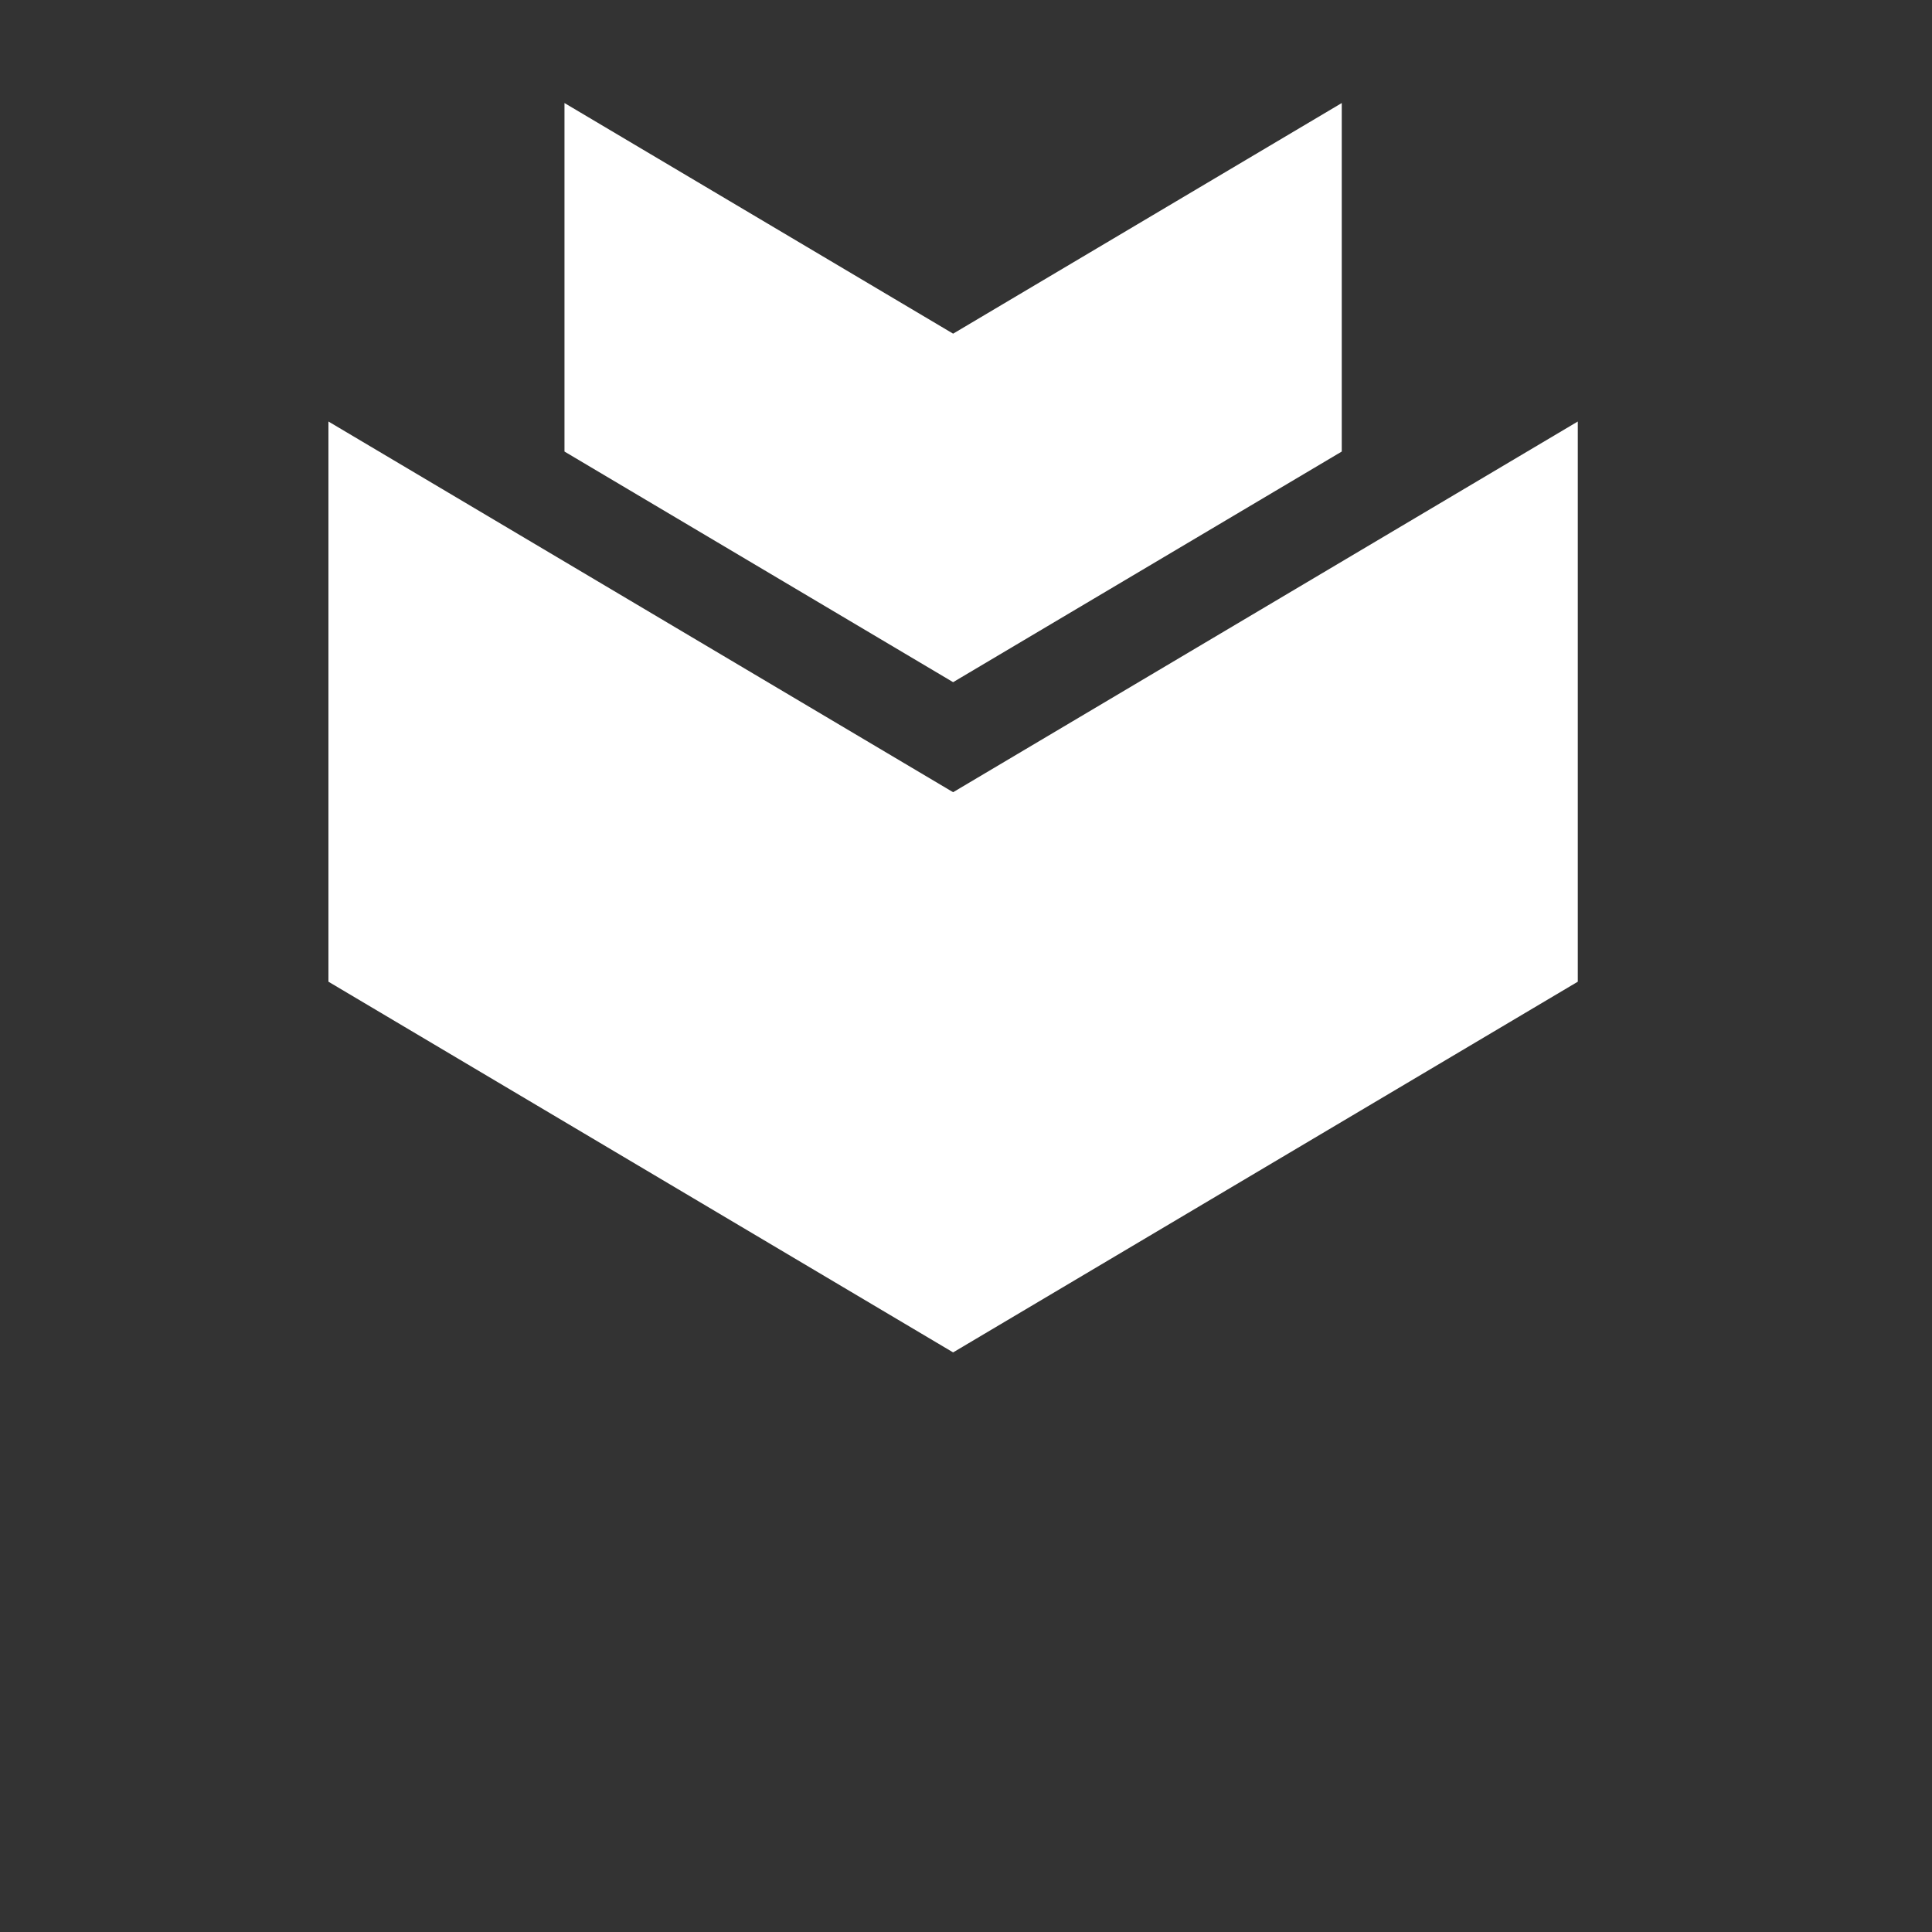 <?xml version="1.0" encoding="UTF-8"?>
<!DOCTYPE svg PUBLIC "-//W3C//DTD SVG 1.1//EN" "http://www.w3.org/Graphics/SVG/1.1/DTD/svg11.dtd">
<!-- Creator: CorelDRAW -->
<svg xmlns="http://www.w3.org/2000/svg" xml:space="preserve" width="19.844mm" height="19.844mm" version="1.1" style="shape-rendering:geometricPrecision; text-rendering:geometricPrecision; image-rendering:optimizeQuality; fill-rule:evenodd; clip-rule:evenodd"
viewBox="0 0 1984.36 1984.36"
 xmlns:xlink="http://www.w3.org/1999/xlink"
 xmlns:xodm="http://www.corel.com/coreldraw/odm/2003">
 <rect x="0" y="0" width="1984.36" height="1984.36" fill="#333333" stroke="none"/>
 <defs>
  <style type="text/css">
   <![CDATA[
    .fil0 {fill:white;fill-rule:nonzero}
   ]]>
  </style>
 </defs>
 <g id="Camada_x0020_1">
  <g id="_2490657229696">
   <path class="fil0" d="M579.78 105.83l0 357.95 399.17 236.88 399.17 -236.88 0 -357.95 -399.17 236.88 -399.17 -236.88zm0 178.98m199.59 297.41m399.16 0m199.59 -297.41m-199.59 -60.55m-399.16 0"/>
   <path class="fil0" d="M337.34 432.93l0 575.37 641.61 380.75 641.61 -380.75 0 -575.37 -641.61 380.75 -641.61 -380.75zm0 287.69m320.8 478.05m641.62 0m320.8 -478.05m-320.8 -97.32m-641.62 0"/>
  </g>
 </g>
</svg>

